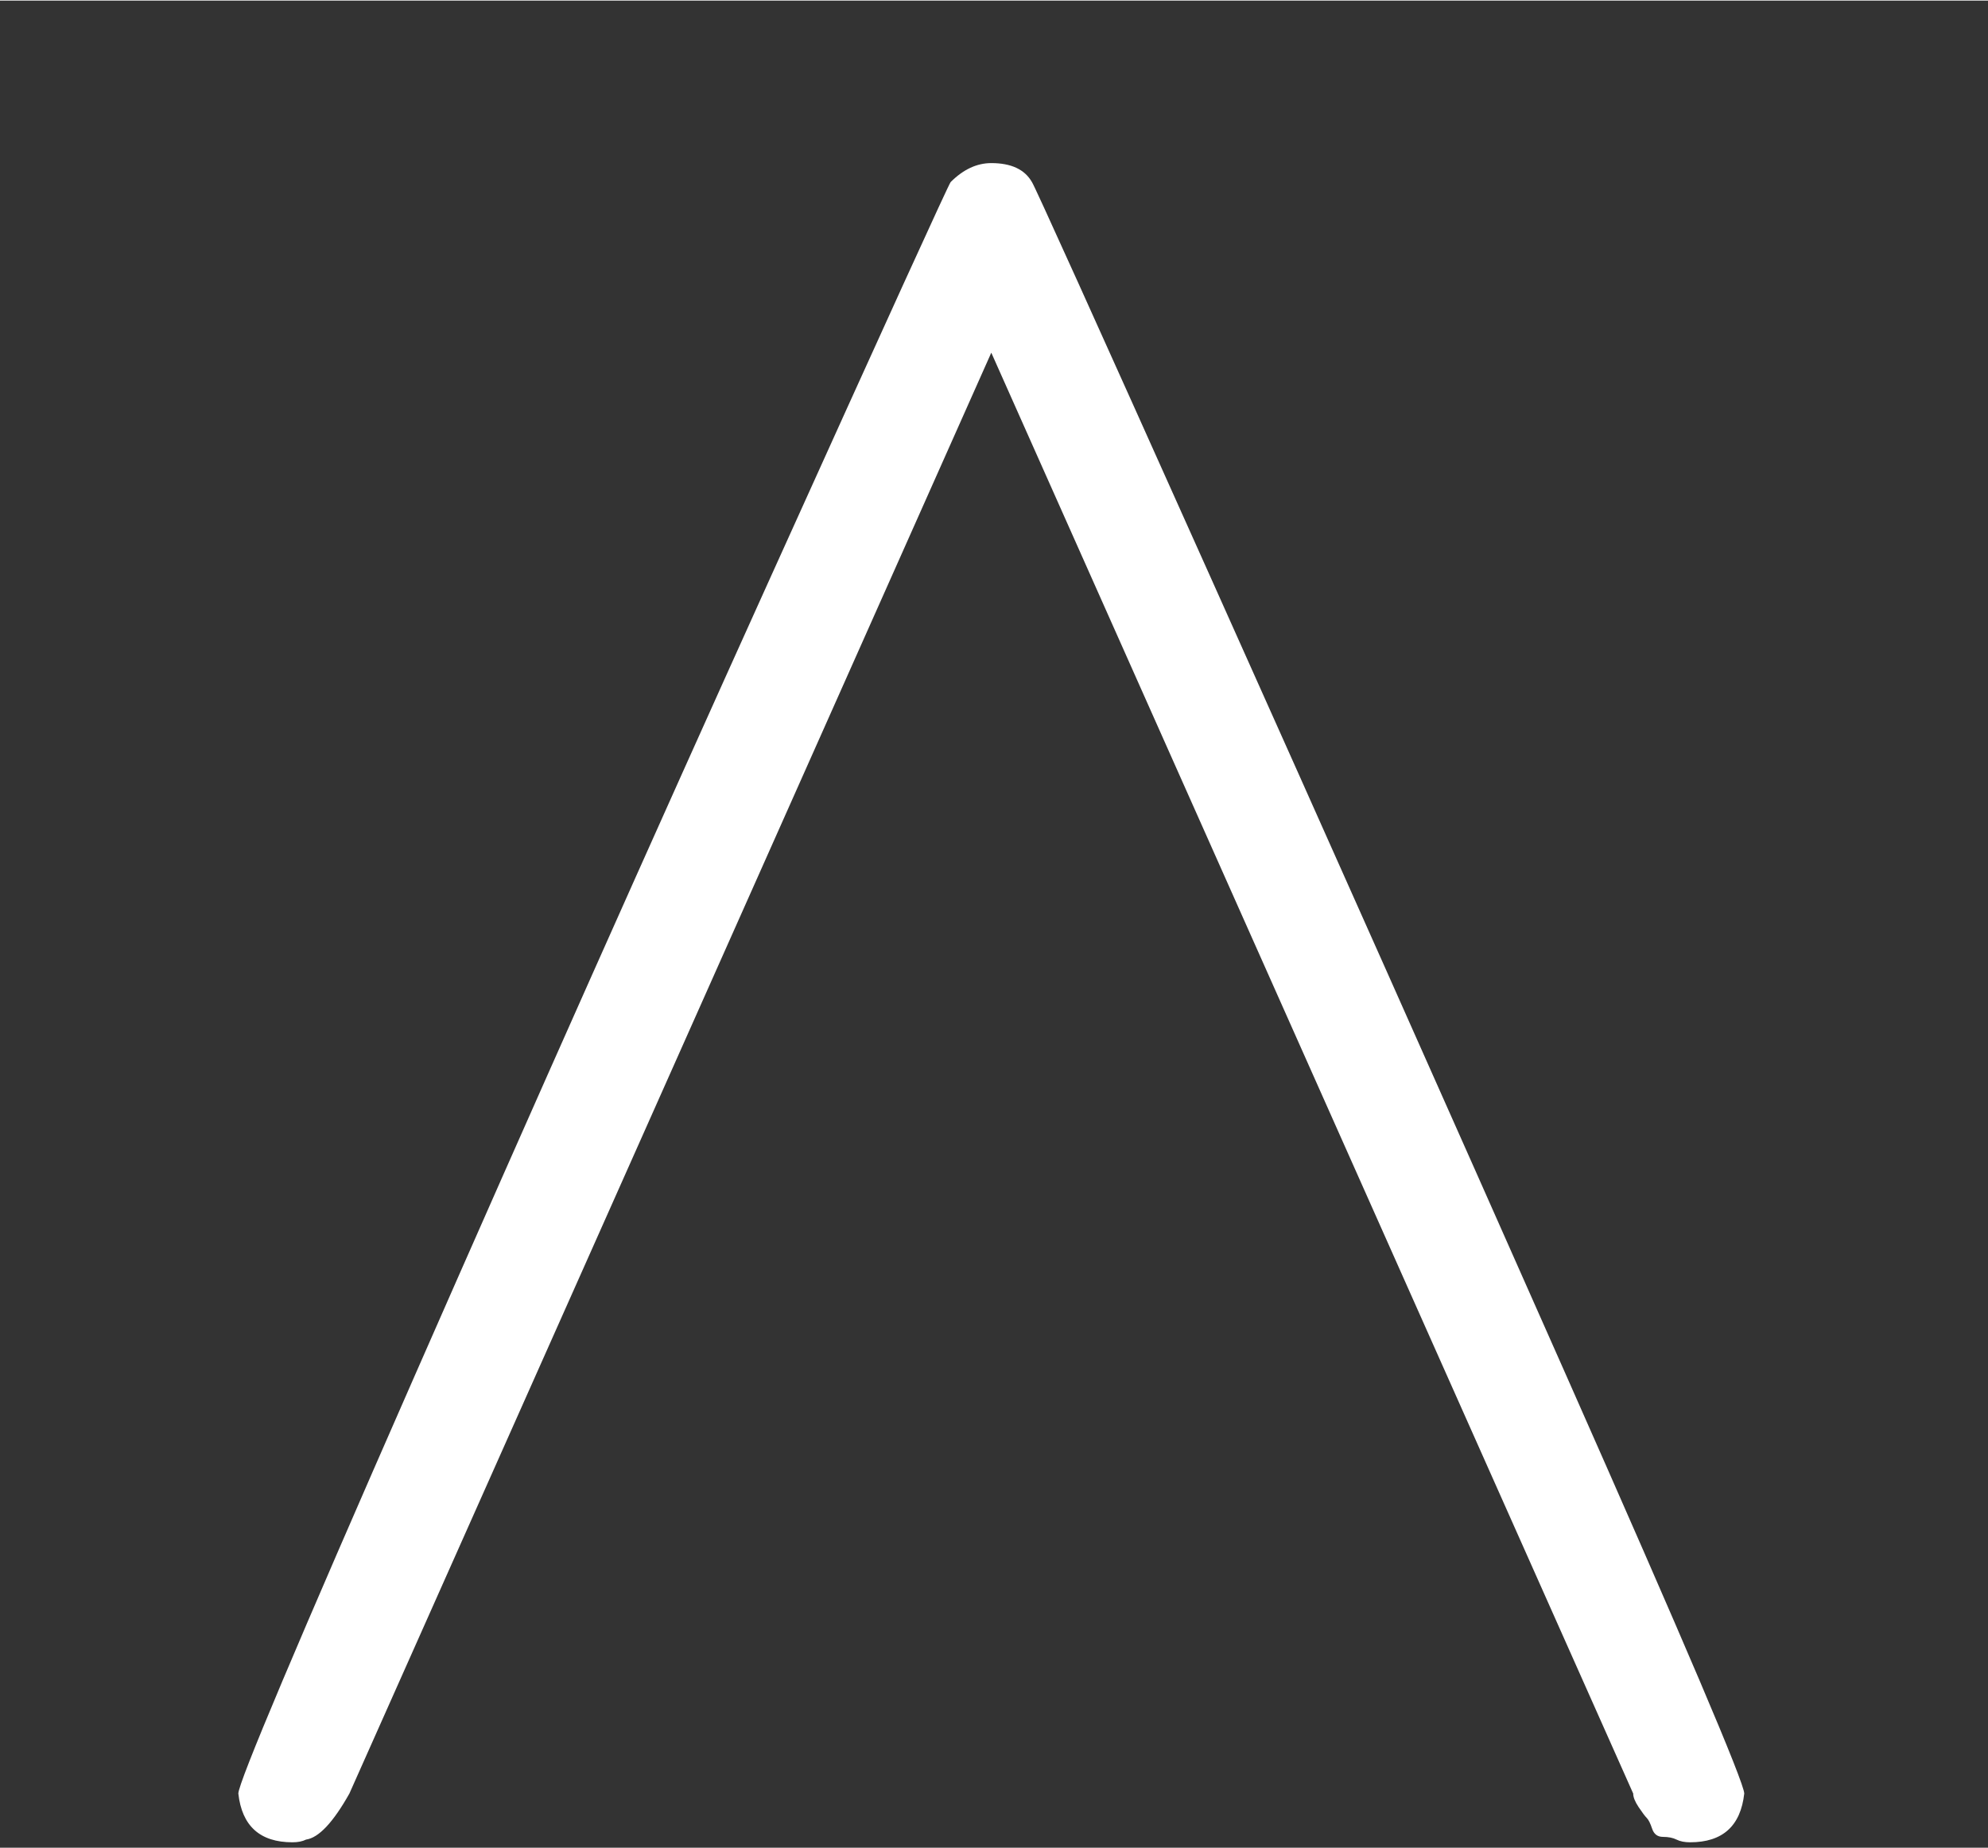 <svg style="vertical-align: -0.05ex;" xmlns="http://www.w3.org/2000/svg" width="1.509ex" height="1.403ex" role="img" focusable="false" viewBox="-33 -658 734 682" xmlns:xlink="http://www.w3.org/1999/xlink"><rect x="-33" y="-658" width="734" height="682" fill="#333333" stroke="none"/><defs><path fill="#ffffff" id="MJX-1-TEX-N-2227" d="M318 591Q325 598 333 598Q344 598 348 591Q349 590 414 445T545 151T611 -4Q609 -22 591 -22Q588 -22 586 -21T581 -20T577 -17T575 -13T572 -9T570 -4L333 528L96 -4Q87 -20 80 -21Q78 -22 75 -22Q57 -22 55 -4Q55 2 120 150T251 444T318 591Z"></path></defs><g stroke="currentColor" fill="currentColor" stroke-width="0" transform="scale(1,-1)"><g data-mml-node="math"><g data-mml-node="mo"><use data-c="2227" xlink:href="#MJX-1-TEX-N-2227"></use></g></g></g></svg>